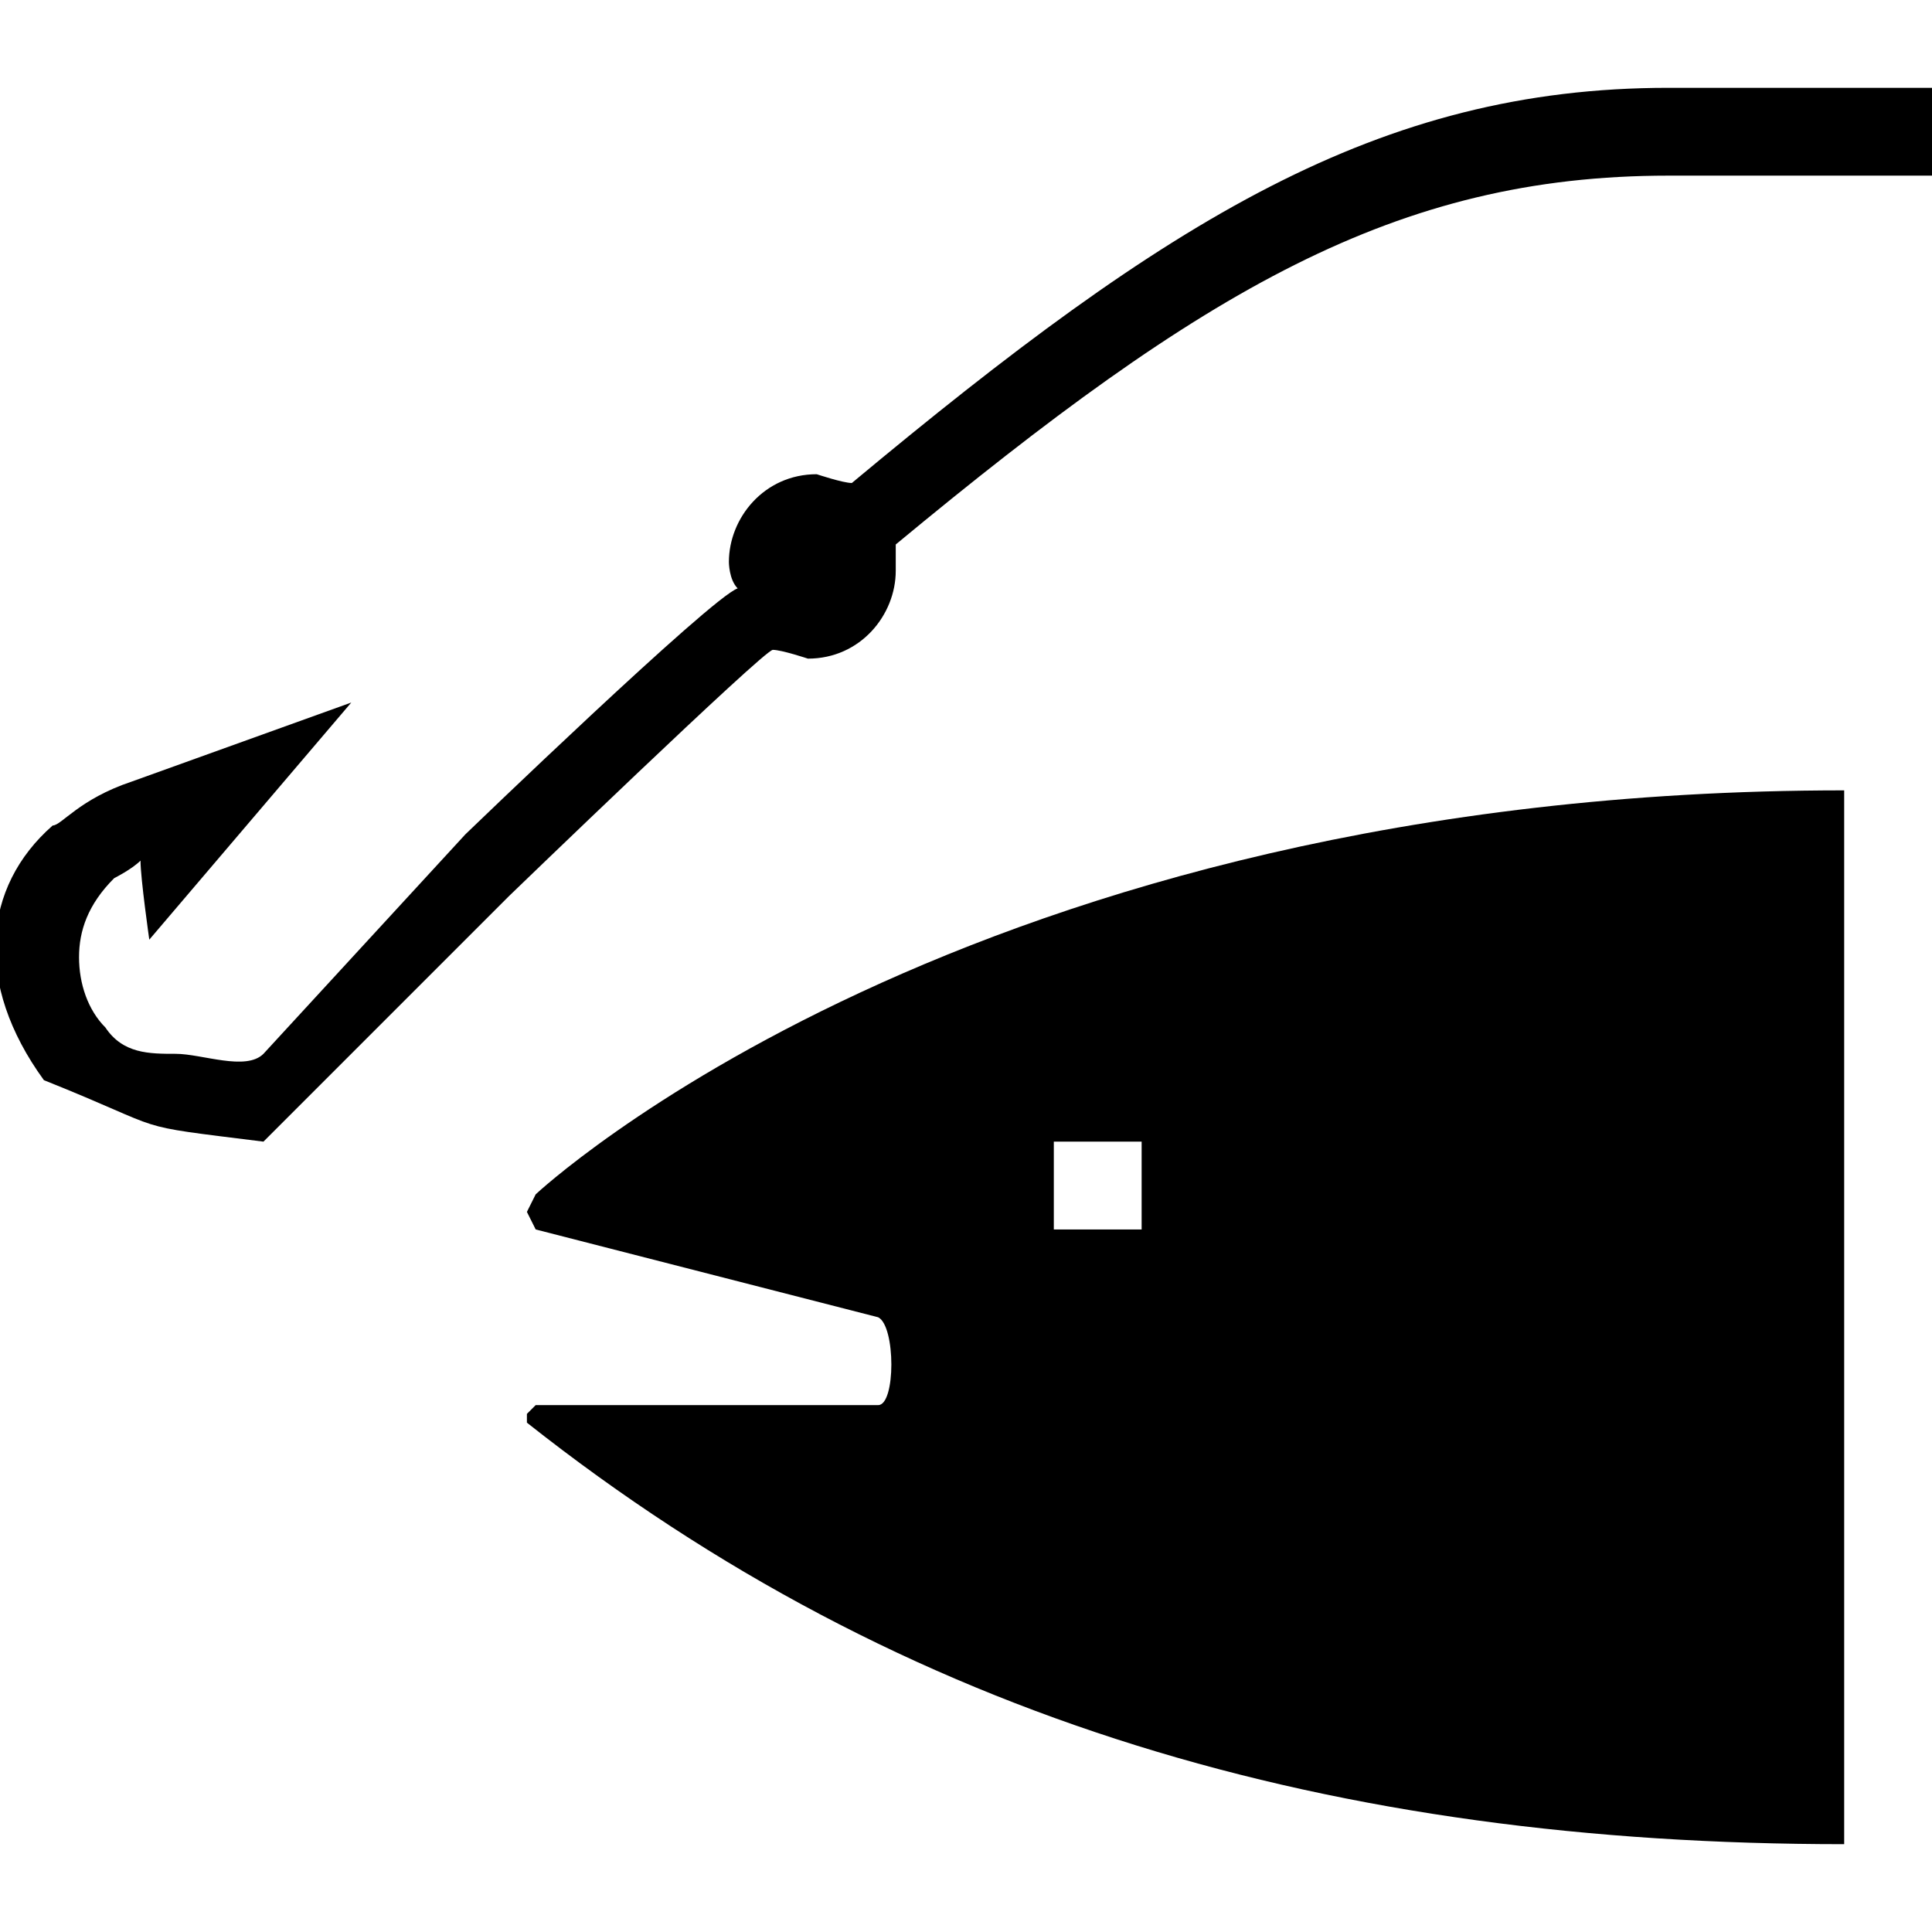 <?xml version="1.0" encoding="utf-8"?>
<!-- Generator: Adobe Illustrator 20.0.0, SVG Export Plug-In . SVG Version: 6.00 Build 0)  -->
<svg version="1.1" id="Icons" xmlns="http://www.w3.org/2000/svg" xmlns:xlink="http://www.w3.org/1999/xlink" x="0px" y="0px"
	 width="22px" height="22px" viewBox="0 0 22 22" style="enable-background:new 0 0 22 22;" xml:space="preserve">
<g>
	<path  d="M6.1,13.6L6,13.8L6.1,14l3.9,1c0.2,0.1,0.2,1,0,1H6.1L6,16.1v0.1c4.3,3.4,9.2,4.8,15,4.8V9C11,9,6.1,13.6,6.1,13.6z M13,14
		h-1v-1h1V14z"/>
	<path  d="M19,1c-3.3,0-5.7,1.5-9.3,4.5c-0.1,0-0.4-0.1-0.4-0.1c-0.6,0-1,0.5-1,1c0,0,0,0.2,0.1,0.3C8.1,6.8,5.3,9.5,5.3,9.5L3,12
		c-0.2,0.2-0.7,0-1,0s-0.6,0-0.8-0.3c-0.2-0.2-0.3-0.5-0.3-0.8S1,10.3,1.3,10c0,0,0.2-0.1,0.3-0.2c0,0.2,0.1,0.9,0.1,0.9L4,8
		L1.5,8.9C0.9,9.1,0.7,9.4,0.6,9.4c-0.8,0.7-0.9,1.8-0.1,2.9C2,12.9,1.4,12.8,3,13l1-1l1.8-1.8c0,0,2.9-2.8,3-2.8
		c0.1,0,0.4,0.1,0.4,0.1c0.6,0,1-0.5,1-1c0,0,0-0.2,0-0.3C13.7,3.3,15.9,2,19,2c0.6,0,3,0,3,0V1H19z"/>
</g>
</svg>
